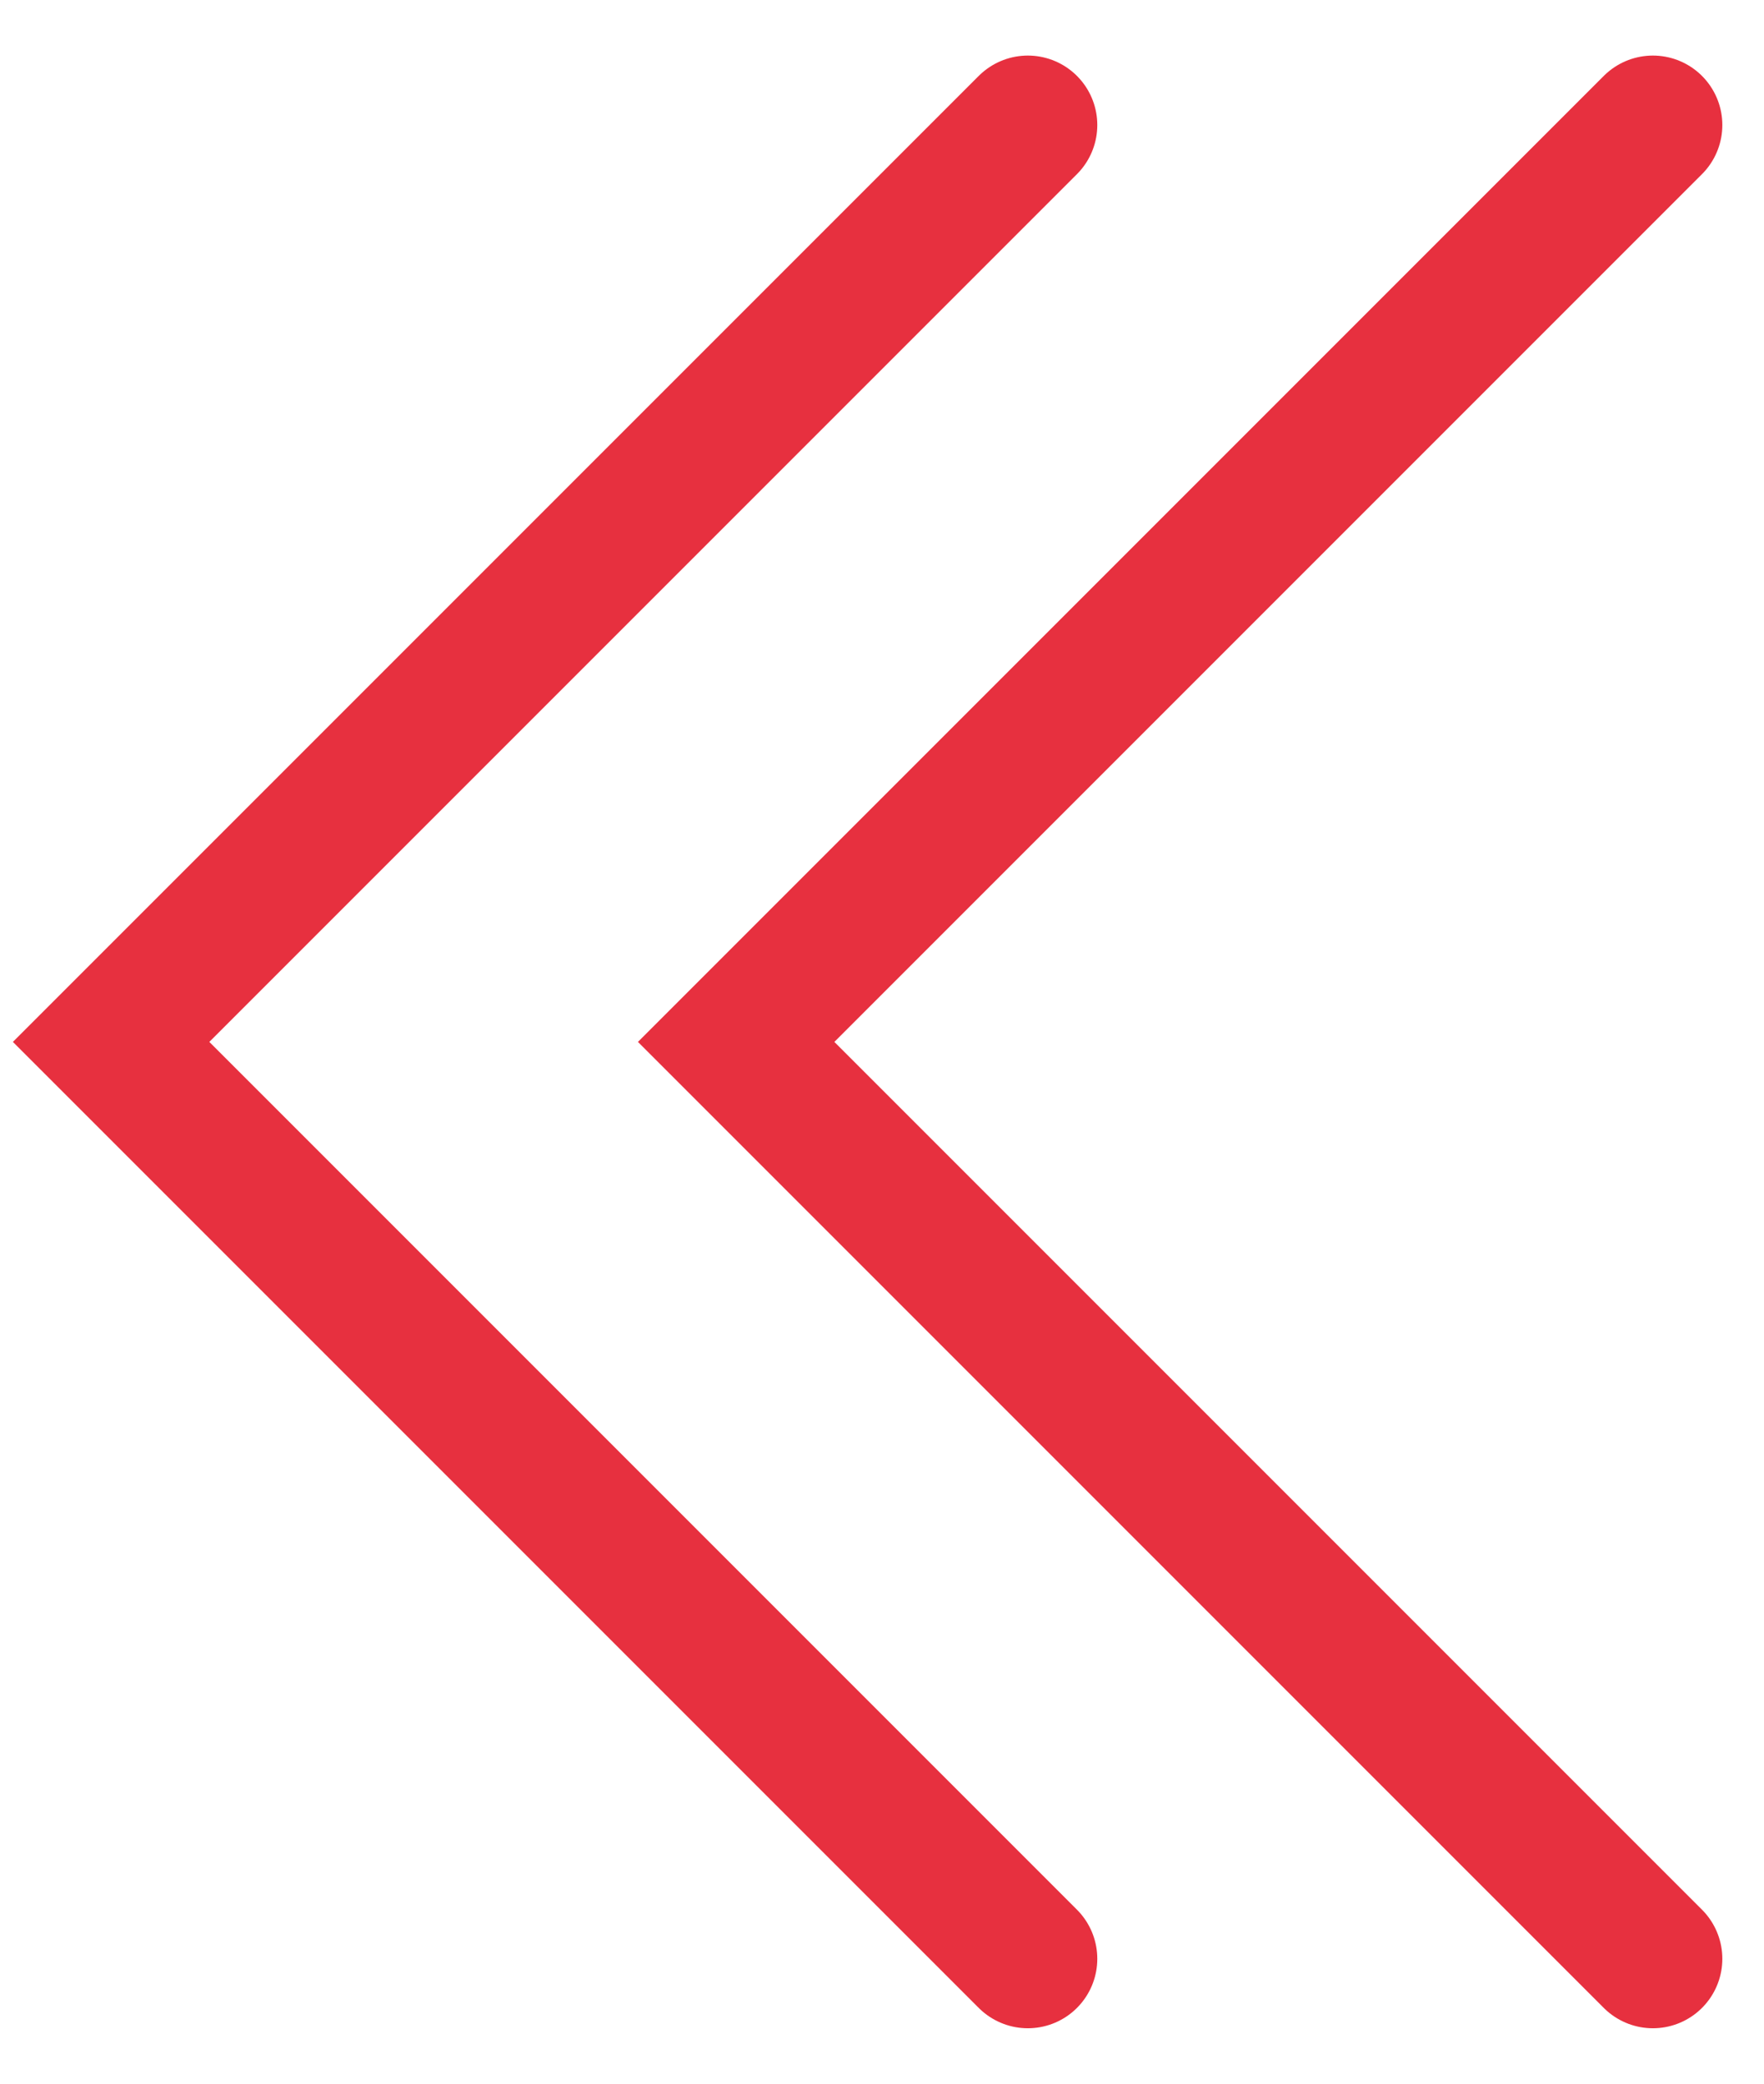<?xml version="1.0" encoding="utf-8"?>
<!-- Generator: Adobe Illustrator 21.0.2, SVG Export Plug-In . SVG Version: 6.00 Build 0)  -->
<svg version="1.1" id="Layer_1" xmlns="http://www.w3.org/2000/svg" xmlns:xlink="http://www.w3.org/1999/xlink" x="0px" y="0px"
	 viewBox="0 0 12.7 15" style="enable-background:new 0 0 12.7 15;" xml:space="preserve">
<style type="text/css">
	.st0{fill:none;stroke:#E7303F;stroke-linecap:round;stroke-miterlimit:10;}
</style>
<polyline class="st0" points="7.4,14.1 0.8,7.5 7.4,0.9 "/>
<polyline class="st0" points="11.9,14.1 5.3,7.5 11.9,0.9 "/>
</svg>
